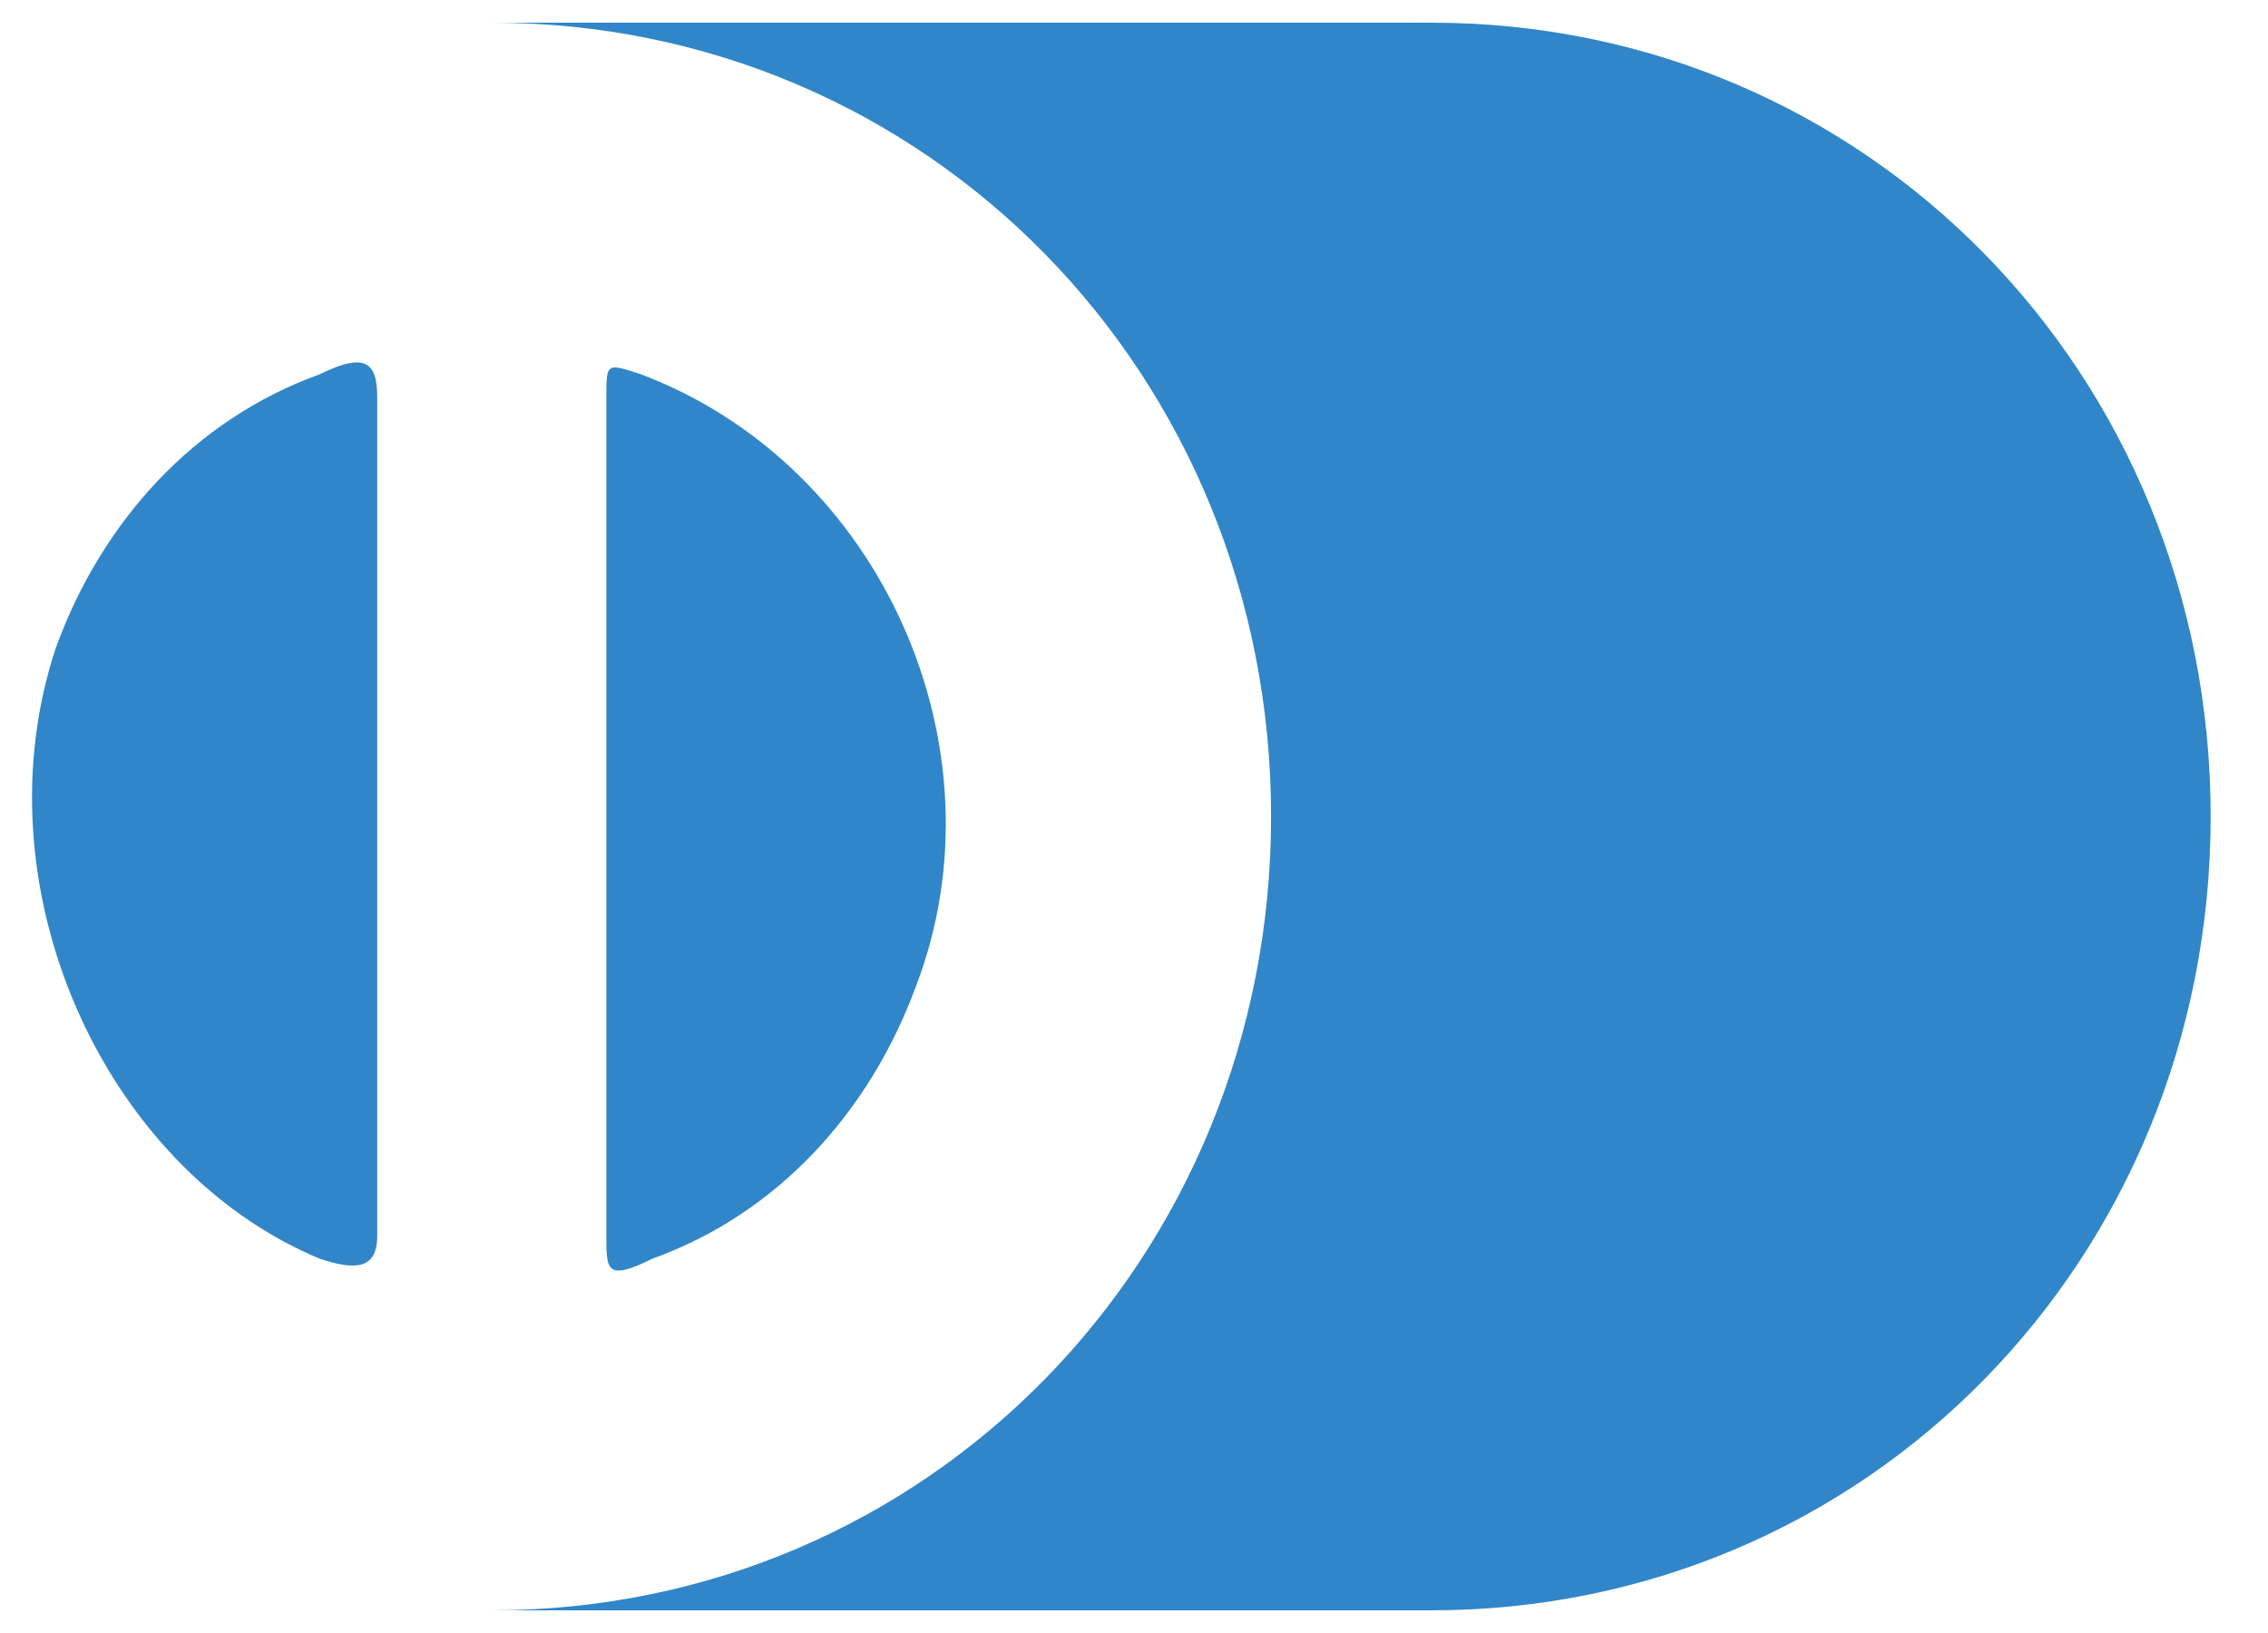 <svg width="25" height="18" viewBox="0 0 25 18" fill="none" xmlns="http://www.w3.org/2000/svg">
<path d="M4.158 9V13.625C4.158 14 3.905 14 3.526 13.875C1.126 12.875 -0.263 9.75 0.621 7.125C1.126 5.75 2.137 4.625 3.526 4.125C4.032 3.875 4.158 4 4.158 4.375V9ZM6.684 9V4.375C6.684 4 6.684 4 7.063 4.125C9.716 5.125 11.105 8.25 10.095 10.875C9.589 12.25 8.579 13.375 7.189 13.875C6.684 14.125 6.684 14 6.684 13.625V9ZM15.779 0.25H5.421C10.221 0.25 14.011 4.125 14.011 9C14.011 13.875 10.221 17.75 5.421 17.75H15.779C20.579 17.75 24.368 13.875 24.368 9C24.368 4.125 20.579 0.25 15.779 0.25Z" fill="#3086C8"/>
</svg>

